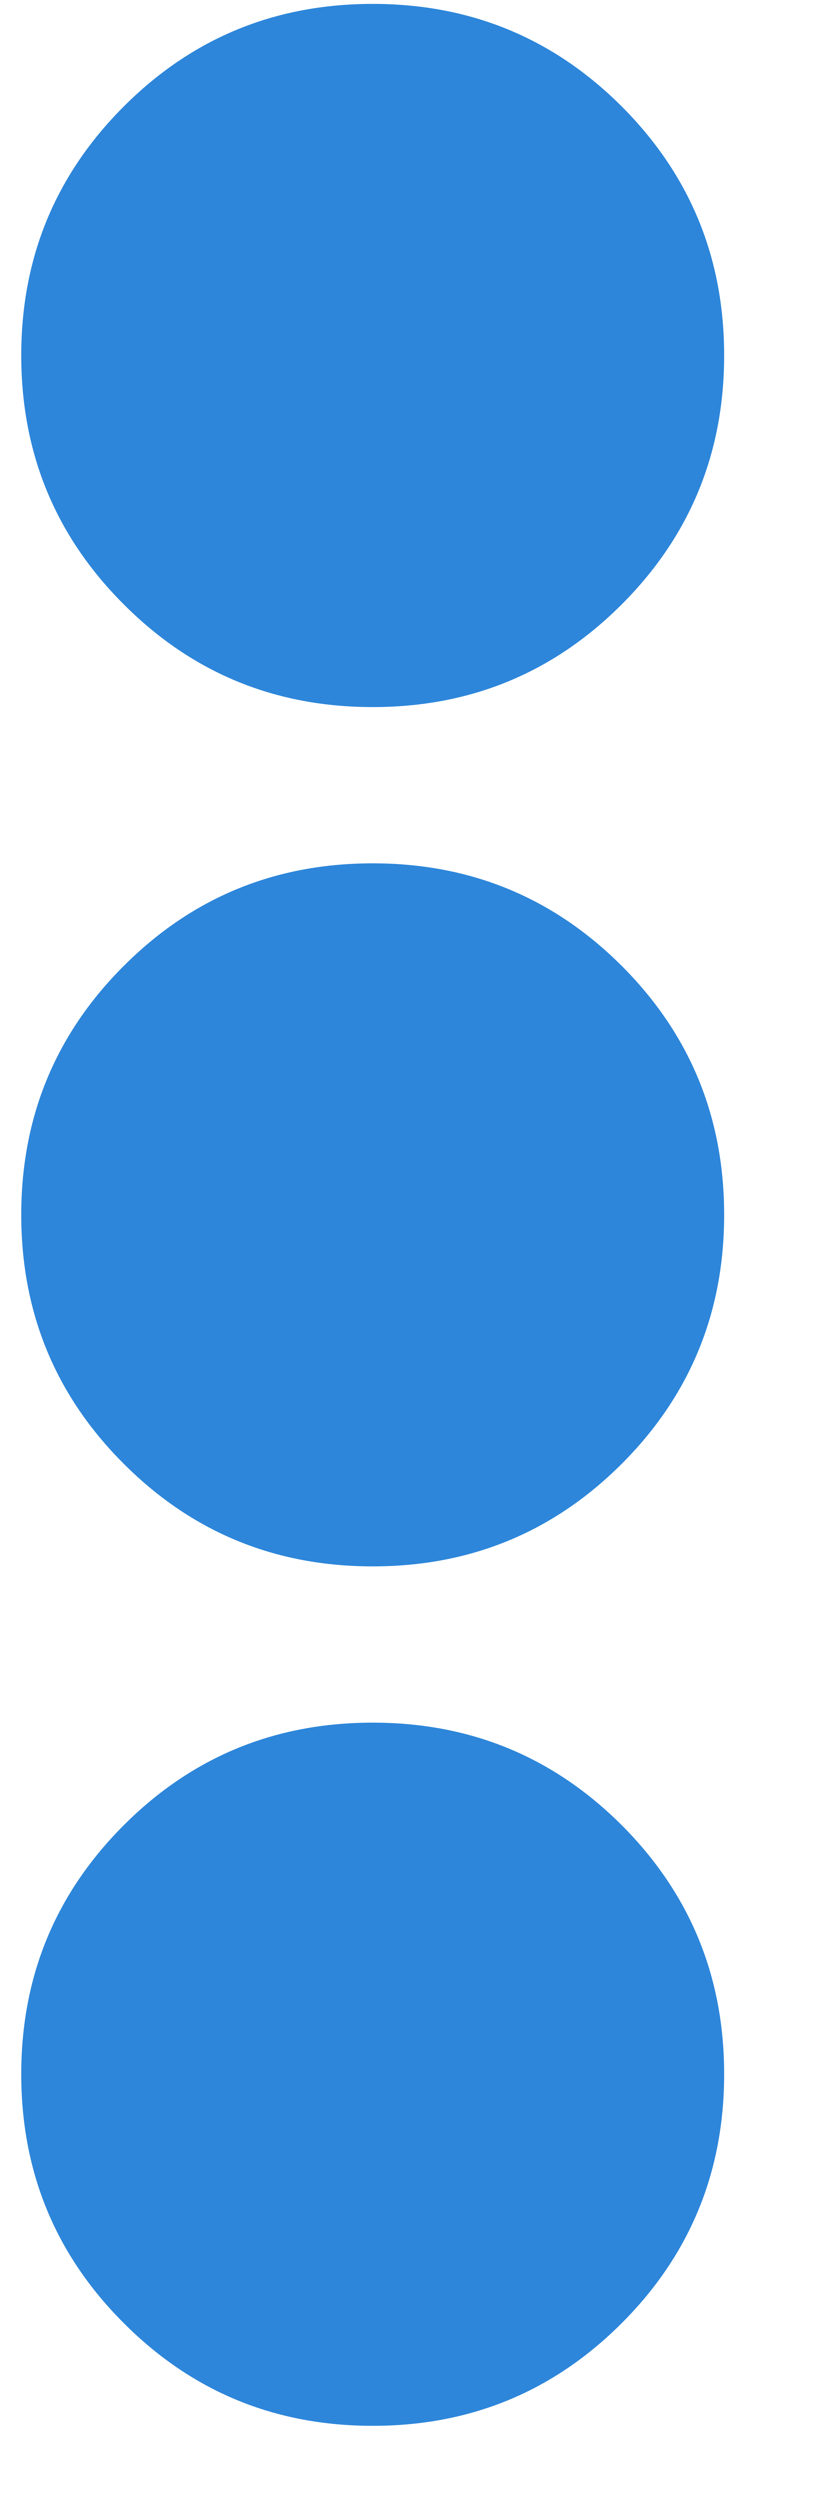 <svg width="6" height="18" viewBox="0 0 6 18" fill="none" xmlns="http://www.w3.org/2000/svg">
<path d="M2.685 6.216C1.981 6.216 1.384 6.462 0.892 6.954C0.399 7.446 0.153 8.044 0.153 8.747C0.153 9.45 0.399 10.048 0.892 10.54C1.384 11.032 1.981 11.278 2.685 11.278C3.388 11.278 3.985 11.032 4.478 10.54C4.97 10.048 5.216 9.45 5.216 8.747C5.216 8.044 4.97 7.446 4.478 6.954C3.985 6.462 3.388 6.216 2.685 6.216ZM0.153 2.559C0.153 1.856 0.399 1.259 0.892 0.766C1.384 0.274 1.981 0.028 2.685 0.028C3.388 0.028 3.985 0.274 4.478 0.766C4.97 1.259 5.216 1.856 5.216 2.559C5.216 3.262 4.97 3.86 4.478 4.352C3.985 4.845 3.388 5.091 2.685 5.091C1.981 5.091 1.384 4.845 0.892 4.352C0.399 3.86 0.153 3.262 0.153 2.559ZM0.153 14.934C0.153 14.231 0.399 13.634 0.892 13.141C1.384 12.649 1.981 12.403 2.685 12.403C3.388 12.403 3.985 12.649 4.478 13.141C4.97 13.634 5.216 14.231 5.216 14.934C5.216 15.637 4.97 16.235 4.478 16.727C3.985 17.22 3.388 17.466 2.685 17.466C1.981 17.466 1.384 17.22 0.892 16.727C0.399 16.235 0.153 15.637 0.153 14.934Z" fill="#2D86DA"/>
</svg>
